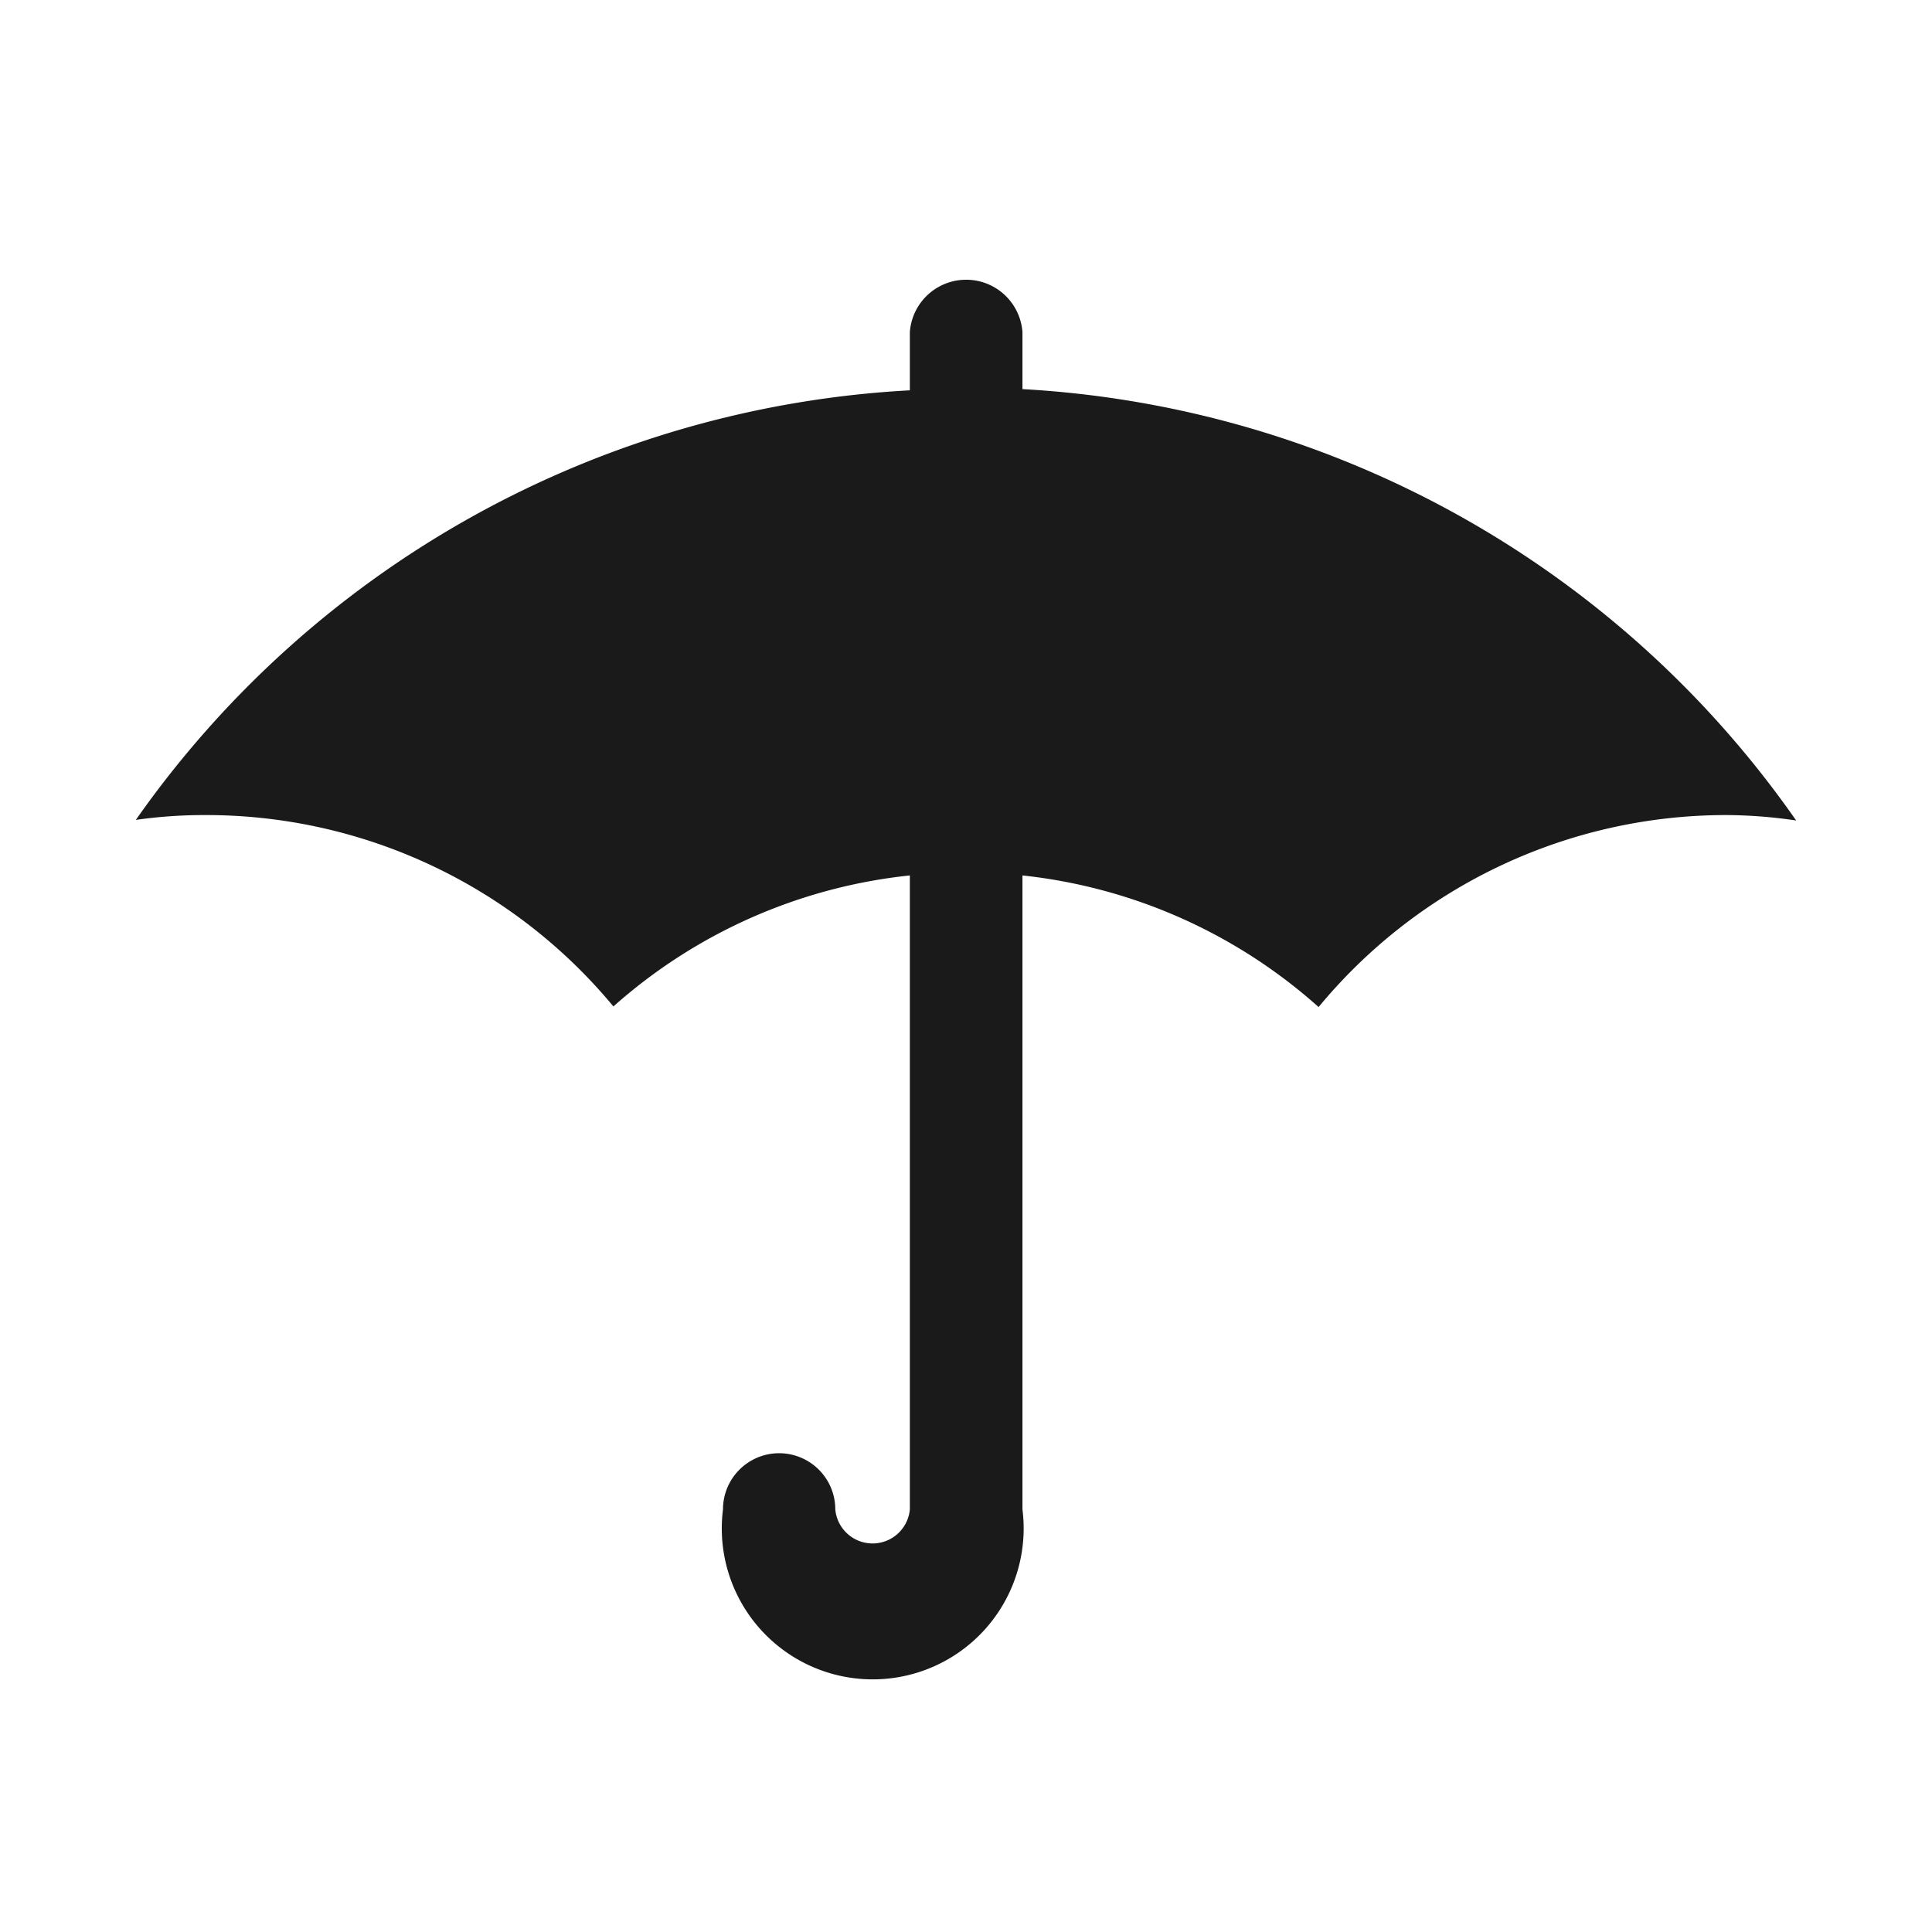 <svg xmlns="http://www.w3.org/2000/svg" viewBox="0 0 64 64"><defs><style>.cls-1{opacity:0;}.cls-2{fill:#1a1a1a;}</style></defs><title>Umbrella Flat Black</title><g id="Layer_2" data-name="Layer 2"><g id="Layer_4" data-name="Layer 4"><g class="cls-1"><rect class="cls-2" width="64" height="64"/></g><path class="cls-2" d="M33.87,12.89V11a1.87,1.87,0,0,0-3.73,0v1.93A33.51,33.51,0,0,0,4.5,27.16,16.14,16.14,0,0,1,6.82,27a17.52,17.52,0,0,1,13.5,6.34A17.51,17.51,0,0,1,30.14,29v21a1.24,1.24,0,0,1-2.47,0,1.86,1.86,0,0,0-3.72,0,5,5,0,1,0,9.92,0V29a17.51,17.51,0,0,1,9.81,4.36A17.52,17.52,0,0,1,57.18,27a16.14,16.14,0,0,1,2.32.18A33.51,33.51,0,0,0,33.87,12.89Z"/></g></g></svg>